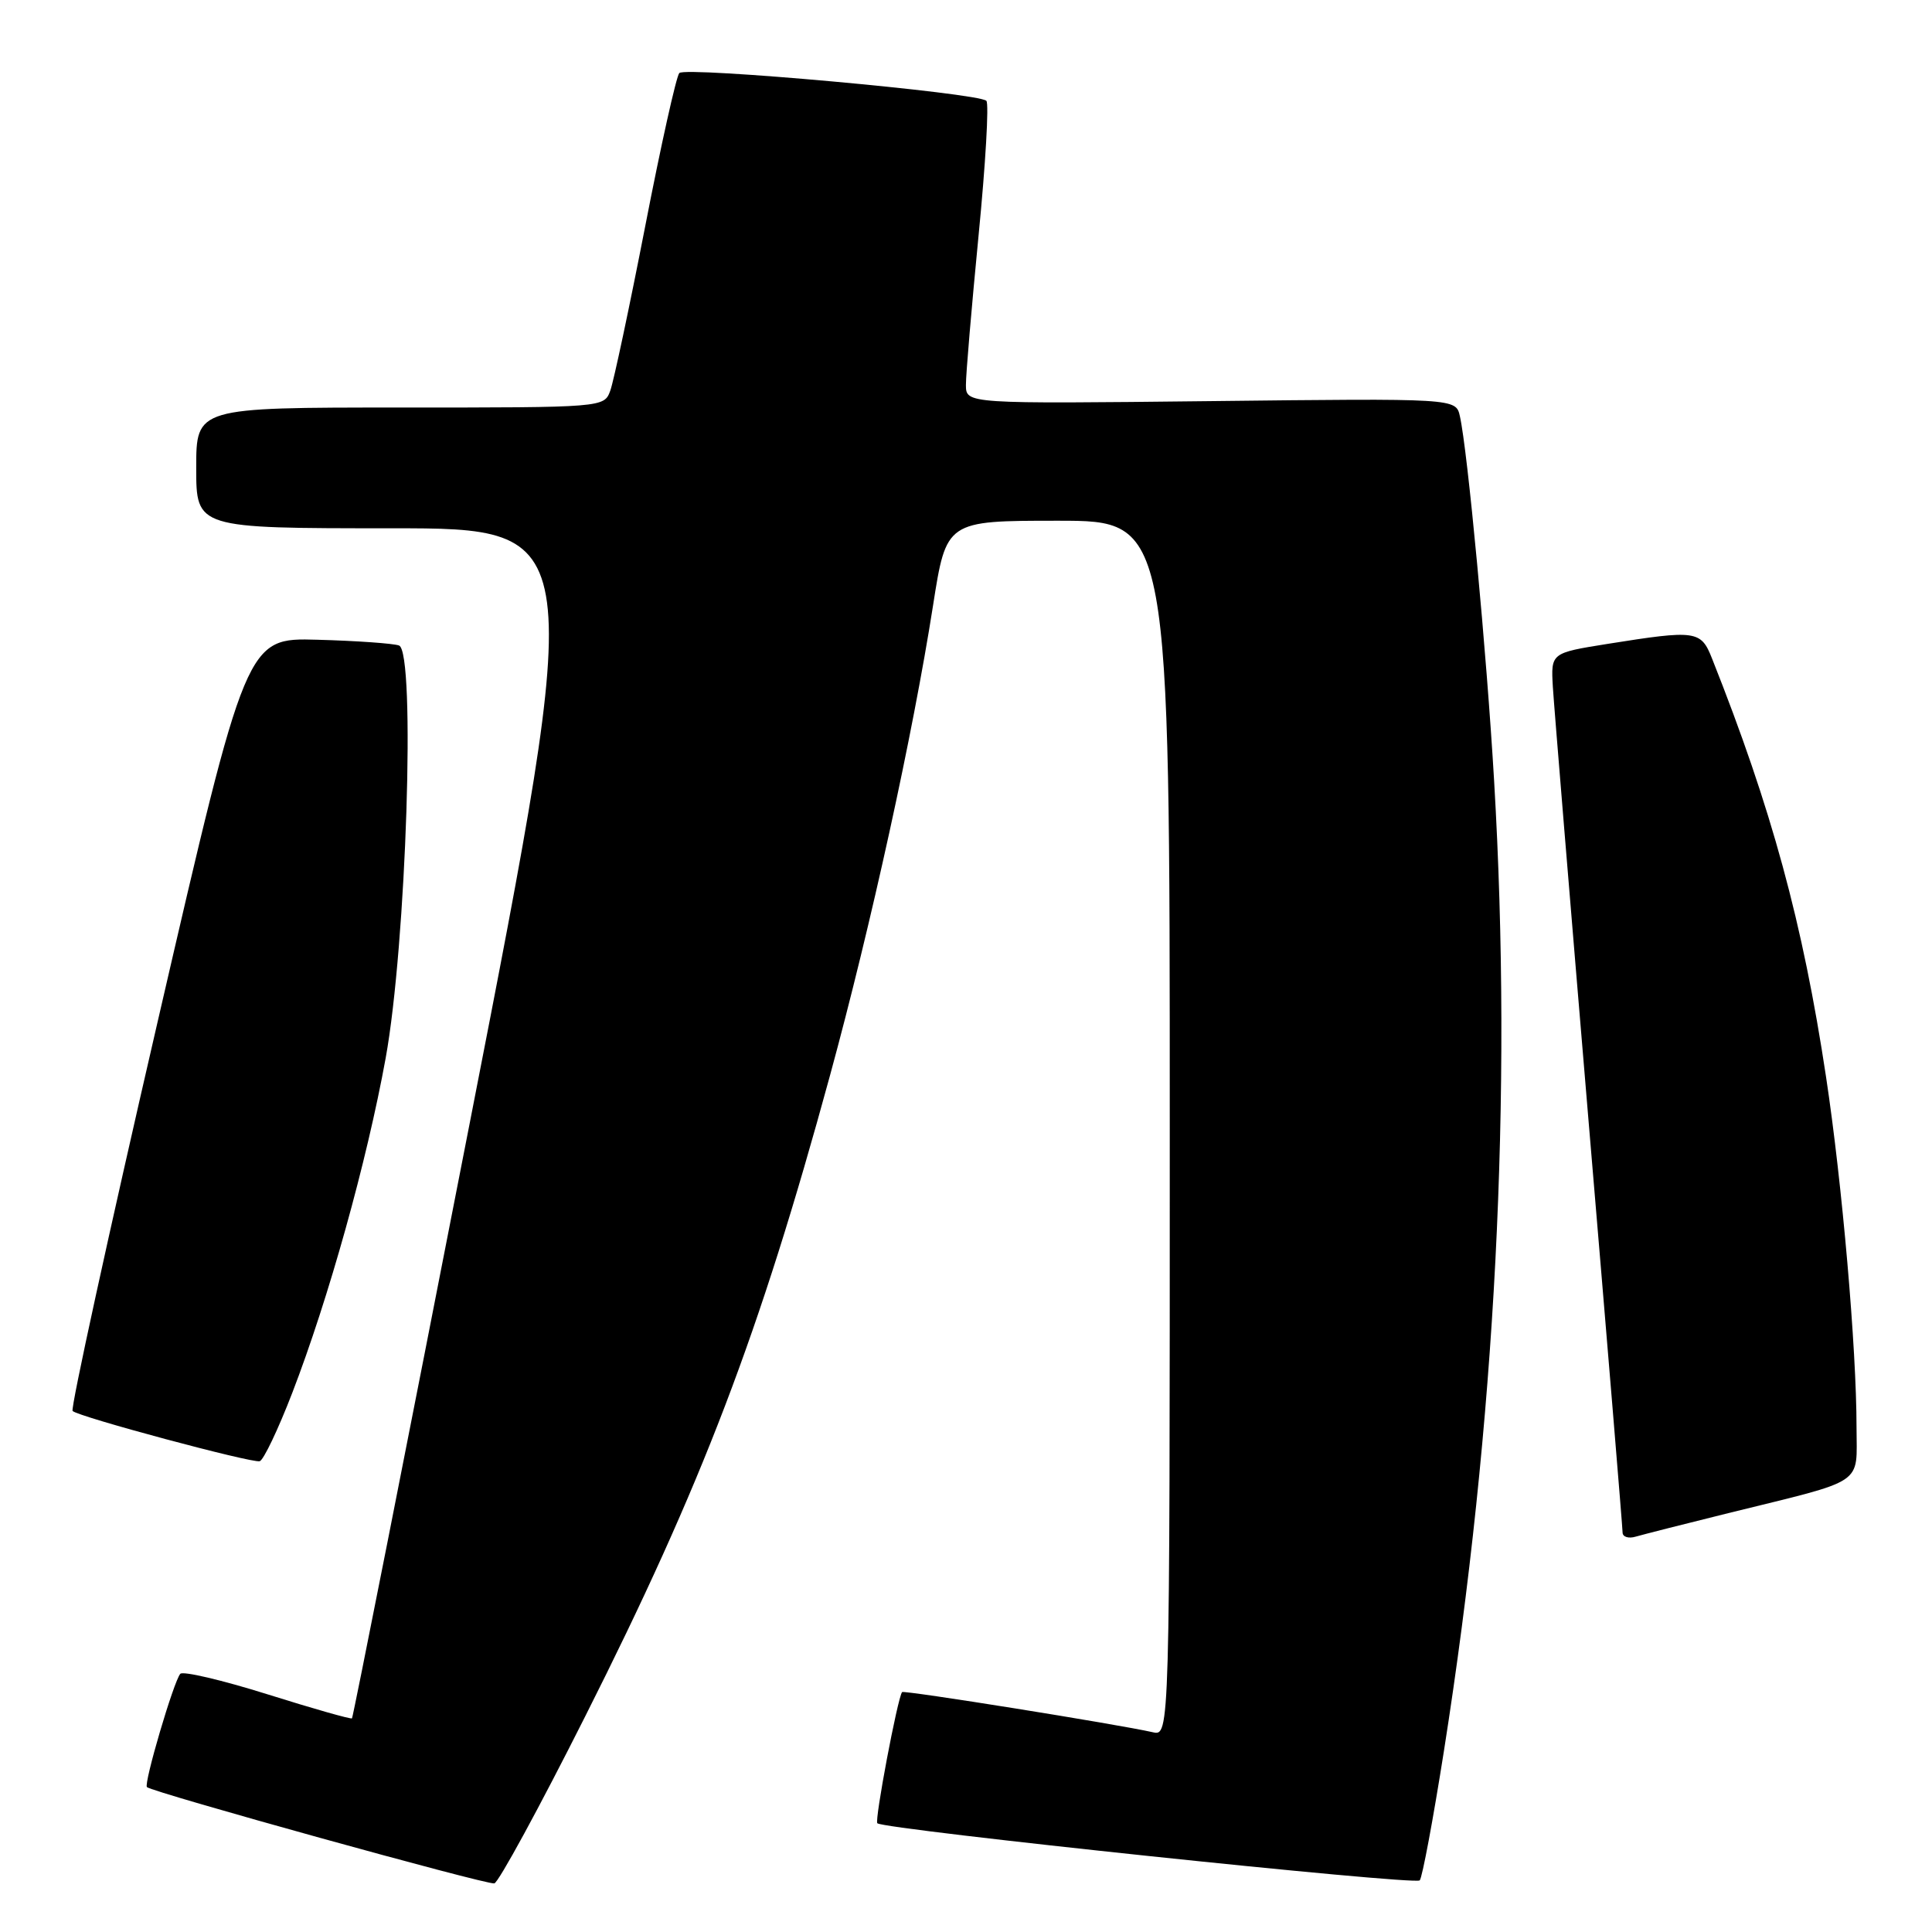 <?xml version="1.0" encoding="UTF-8" standalone="no"?>
<!DOCTYPE svg PUBLIC "-//W3C//DTD SVG 1.1//EN" "http://www.w3.org/Graphics/SVG/1.1/DTD/svg11.dtd" >
<svg xmlns="http://www.w3.org/2000/svg" xmlns:xlink="http://www.w3.org/1999/xlink" version="1.1" viewBox="0 0 256 256">
 <g >
 <path fill="currentColor"
d=" M 77.54 227.43 C 93.06 196.62 100.60 176.86 109.98 142.50 C 115.43 122.52 120.94 97.40 123.63 80.25 C 125.39 69.00 125.39 69.00 140.19 69.00 C 155.00 69.00 155.00 69.00 155.00 149.52 C 155.00 230.04 155.00 230.04 152.75 229.53 C 148.08 228.47 119.74 223.93 119.53 224.21 C 118.92 225.04 115.87 241.20 116.25 241.59 C 117.08 242.41 187.49 249.84 188.12 249.16 C 188.46 248.80 189.90 241.07 191.33 232.00 C 198.19 188.40 200.43 145.18 197.98 103.50 C 196.99 86.54 194.46 59.61 193.44 55.14 C 192.91 52.78 192.91 52.78 160.45 53.15 C 128.00 53.51 128.00 53.51 127.99 51.01 C 127.98 49.63 128.74 40.74 129.66 31.26 C 130.59 21.78 131.06 13.72 130.70 13.36 C 129.64 12.30 90.80 8.79 90.01 9.68 C 89.61 10.13 87.57 19.27 85.49 30.00 C 83.40 40.73 81.32 50.51 80.87 51.75 C 80.05 54.00 80.05 54.00 53.02 54.00 C 26.00 54.00 26.00 54.00 26.00 62.00 C 26.00 70.00 26.00 70.00 51.82 70.00 C 77.63 70.00 77.63 70.00 62.26 148.72 C 53.81 192.02 46.78 227.55 46.64 227.69 C 46.50 227.83 41.47 226.40 35.46 224.51 C 29.44 222.62 24.24 221.40 23.89 221.79 C 23.02 222.77 19.02 236.35 19.47 236.80 C 20.13 237.47 64.48 249.77 65.50 249.56 C 66.05 249.45 71.47 239.50 77.54 227.43 Z  M 229.00 200.50 C 247.44 195.95 246.00 196.92 246.00 189.12 C 246.00 178.70 244.10 156.82 241.96 142.69 C 238.88 122.29 234.76 107.16 226.85 87.25 C 225.38 83.53 224.76 83.45 213.00 85.32 C 205.50 86.52 205.50 86.52 205.76 91.01 C 205.91 93.48 208.05 119.46 210.51 148.75 C 212.98 178.03 215.00 202.47 215.00 203.06 C 215.00 203.65 215.79 203.90 216.75 203.61 C 217.71 203.33 223.22 201.93 229.00 200.50 Z  M 38.72 184.58 C 43.55 172.05 48.62 153.86 51.10 140.22 C 53.84 125.16 55.10 86.34 52.87 85.53 C 52.12 85.26 47.26 84.91 42.07 84.77 C 32.64 84.50 32.64 84.50 20.87 135.46 C 14.39 163.50 9.33 186.67 9.62 186.96 C 10.38 187.73 33.32 193.88 34.41 193.62 C 34.91 193.49 36.85 189.43 38.72 184.58 Z "/>
</g>
</svg>